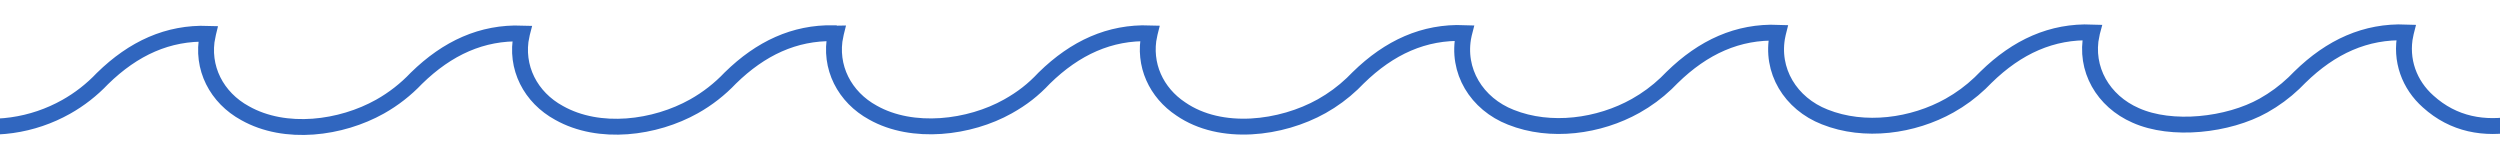 <svg width="315" height="20" viewBox="0 0 315 20" fill="none" xmlns="http://www.w3.org/2000/svg">
    <g clip-path="url(#clip0_343_5309)">
        <path class="sb_wave" d="M-41 15.999C-37.521 16.041 -34.157 15.151 -31.236 13.512C-29.843 12.732 -28.553 11.782 -27.395 10.682L-27.393 10.674C-27.136 10.435 -26.885 10.185 -26.643 9.933C-22.727 6.102 -18.376 4.126 -13.355 4.296C-13.369 4.353 -13.379 4.407 -13.389 4.465C-13.391 4.473 -13.403 4.484 -13.41 4.492L-13.397 4.495C-14.438 9.431 -10.763 14.179 -5.946 15.379C-0.921 16.632 4.148 15.812 8.318 13.474C10.021 12.521 11.575 11.305 12.911 9.895C16.826 6.064 21.178 4.088 26.199 4.258C26.185 4.315 26.175 4.369 26.165 4.427C26.163 4.435 26.15 4.446 26.144 4.454L26.157 4.457C25.303 8.544 27.319 12.321 30.88 14.261C35.969 17.128 42.978 16.184 47.877 13.437C49.579 12.484 51.133 11.268 52.469 9.858C56.385 6.027 60.737 4.051 65.758 4.221C65.743 4.278 65.734 4.332 65.724 4.389C65.721 4.398 65.709 4.409 65.702 4.417L65.716 4.42C64.861 8.507 66.877 12.284 70.438 14.224C75.528 17.091 82.537 16.147 87.435 13.4C89.138 12.447 90.692 11.231 92.028 9.821C95.86 6.071 100.11 4.102 104.993 4.183L105.05 4.239C105.134 4.241 105.22 4.244 105.306 4.242C105.296 4.281 105.286 4.316 105.281 4.357C105.278 4.366 105.266 4.376 105.259 4.384L105.273 4.387C104.42 8.47 106.435 12.251 109.996 14.191C115.002 17.011 122.155 16.125 126.99 13.414C128.81 12.394 130.182 11.322 131.578 9.833C135.488 6.005 139.84 4.029 144.856 4.198C144.844 4.246 144.831 4.295 144.822 4.348C144.82 4.357 144.808 4.368 144.801 4.375L144.814 4.379C144.02 8.164 145.701 11.69 148.784 13.729C153.849 17.218 161.463 16.224 166.538 13.379C167.931 12.598 169.221 11.648 170.379 10.549C170.637 10.306 170.888 10.056 171.131 9.8C175.06 5.953 179.436 3.973 184.481 4.164C184.463 4.234 184.449 4.305 184.436 4.372C184.434 4.38 184.422 4.391 184.415 4.399L184.428 4.402C183.477 8.935 186.07 13.094 190.374 14.776C195.372 16.771 201.483 15.925 206.092 13.341C207.485 12.56 208.775 11.61 209.933 10.51C210.191 10.267 210.442 10.018 210.685 9.761C214.614 5.915 218.986 3.934 224.035 4.126C224.018 4.192 224.005 4.255 223.992 4.322L223.99 4.333C223.988 4.342 223.976 4.353 223.969 4.361L223.982 4.364C223.031 8.897 225.619 13.054 229.923 14.737C234.923 16.733 241.035 15.888 245.646 13.302C247.039 12.522 248.329 11.572 249.487 10.472C249.745 10.229 249.996 9.979 250.239 9.723C254.168 5.876 258.544 3.897 263.589 4.087C263.57 4.157 263.558 4.224 263.544 4.295C263.542 4.304 263.529 4.315 263.523 4.322L263.536 4.326C262.617 8.718 265.021 12.759 269.091 14.537C273.624 16.578 280.735 15.797 285.191 13.299C286.584 12.519 287.874 11.569 289.031 10.469C289.29 10.226 289.541 9.976 289.783 9.72C293.713 5.873 298.089 3.894 303.138 4.085C303.123 4.142 303.112 4.205 303.101 4.263C303.099 4.271 303.087 4.282 303.08 4.29L303.093 4.293C302.402 7.591 303.588 10.696 305.948 12.788C312.343 18.577 321.5 15.5 329.256 9.648C337.012 3.795 337.611 3.797 342.7 4.017C342.679 4.095 342.667 4.181 342.646 4.259C342.644 4.268 342.632 4.279 342.625 4.287L342.638 4.29C341.591 9.283 344.846 13.826 349.952 15.098" stroke="#3066BF" stroke-width="2"/>
    </g>
    <defs>
        <clipPath id="clip0_343_5309">
            <rect width="315" height="20" fill=""/>
        </clipPath>
    </defs>
</svg>
